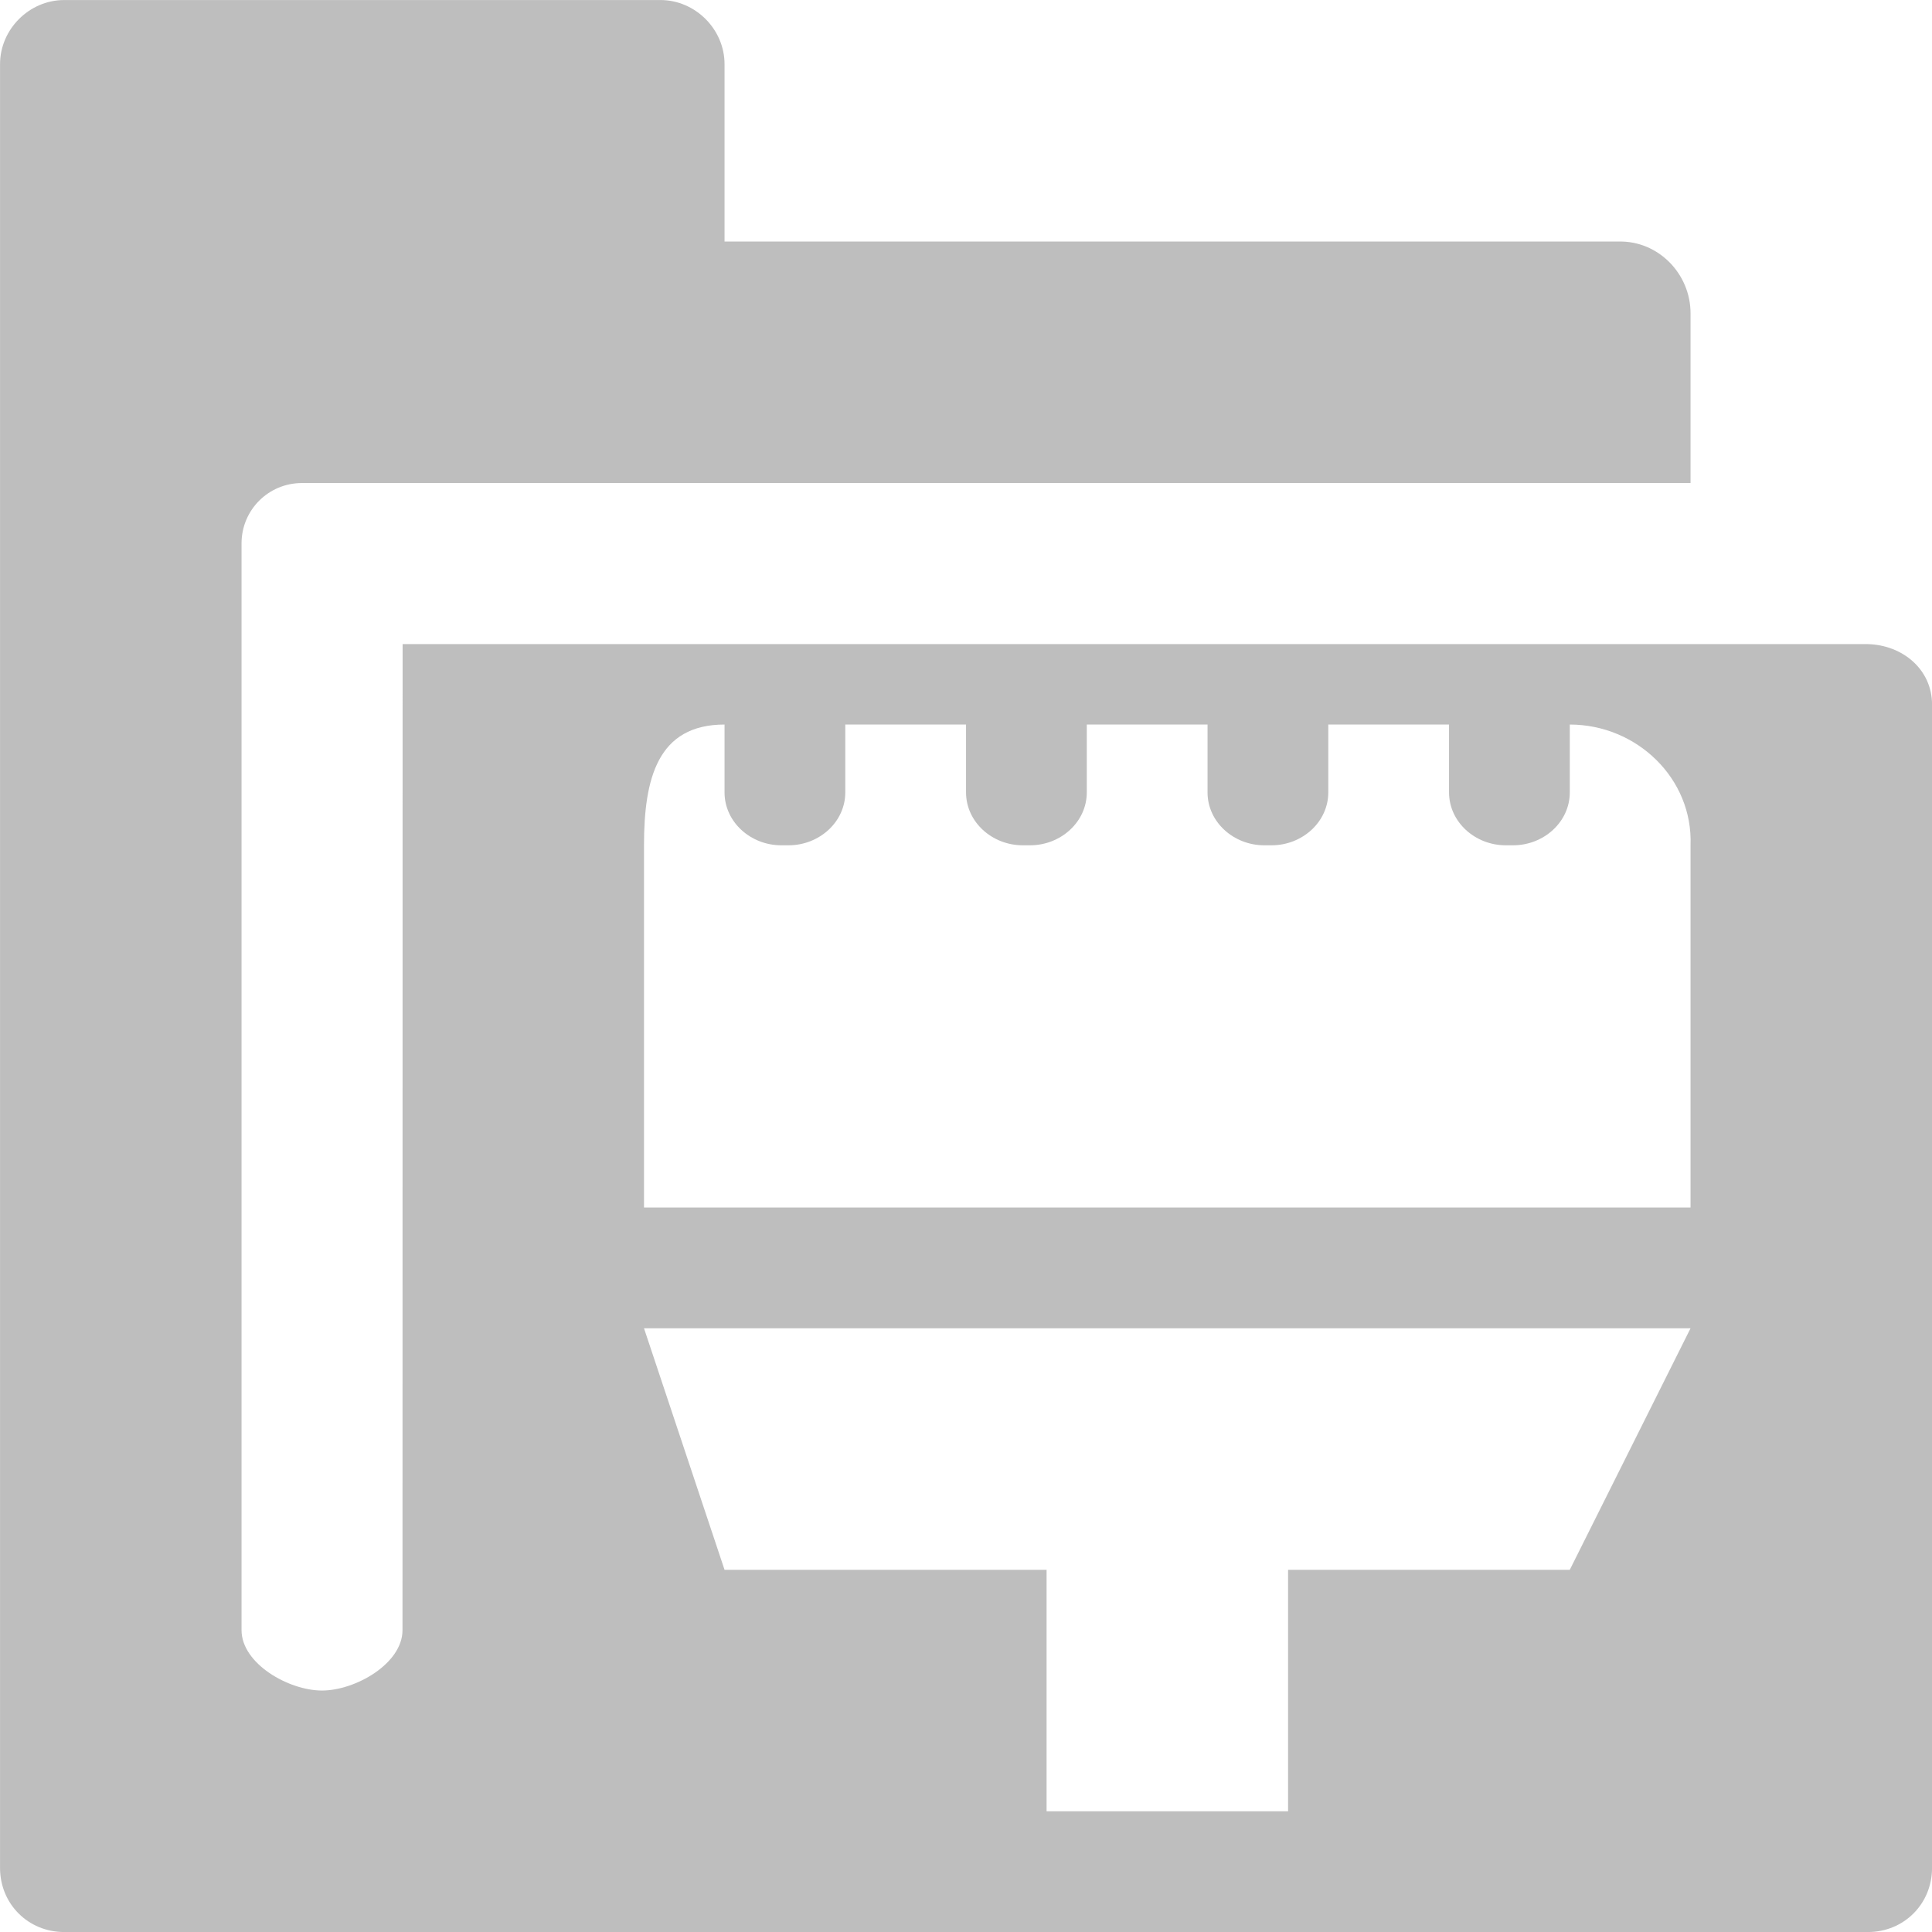 <?xml version="1.0" encoding="UTF-8" standalone="no"?>
<svg
   xmlns:osb="http://www.openswatchbook.org/uri/2009/osb"
   xmlns:dc="http://purl.org/dc/elements/1.1/"
   xmlns:cc="http://creativecommons.org/ns#"
   xmlns:rdf="http://www.w3.org/1999/02/22-rdf-syntax-ns#"
   xmlns:svg="http://www.w3.org/2000/svg"
   xmlns="http://www.w3.org/2000/svg"
   xmlns:xlink="http://www.w3.org/1999/xlink"
   xmlns:sodipodi="http://sodipodi.sourceforge.net/DTD/sodipodi-0.dtd"
   xmlns:inkscape="http://www.inkscape.org/namespaces/inkscape"
   viewBox="0 0 24 24"
   id="svg7384"
   height="24"
   width="24"
   version="1.1"
   inkscape:version="0.92pre1 unknown"
   sodipodi:docname="gimp-prefs-folders-brushes.svg">
  <sodipodi:namedview
     pagecolor="#ffffff"
     bordercolor="#666666"
     borderopacity="1"
     objecttolerance="10"
     gridtolerance="10"
     guidetolerance="10"
     inkscape:pageopacity="0"
     inkscape:pageshadow="2"
     inkscape:window-width="640"
     inkscape:window-height="480"
     id="namedview1509"
     showgrid="true"
     inkscape:zoom="14.75"
     inkscape:cx="34.296515"
     inkscape:cy="6.3389831"
     inkscape:window-x="0"
     inkscape:window-y="27"
     inkscape:window-maximized="0"
     inkscape:current-layer="svg7384">
    <inkscape:grid
       type="xygrid"
       id="grid4246" />
  </sodipodi:namedview>
  <defs
     id="defs7386">
    <linearGradient
       gradientTransform="matrix(0.347,0,0,0.306,-119.352,801.039)"
       osb:paint="solid"
       id="linearGradient19282-4">
      <stop
         id="stop19284-0"
         offset="0"
         style="stop-color:#bebebe;stop-opacity:1;" />
    </linearGradient>
    <linearGradient
       gradientTransform="translate(768.159,399.525)"
       gradientUnits="userSpaceOnUse"
       y2="-32"
       x2="51"
       y1="-32"
       x1="35"
       id="linearGradient8298"
       xlink:href="#linearGradient19282-4" />
  </defs>
  <g
     transform="matrix(1.5,0,0,1.5,-232.258,-362.287)"
     style="display:inline"
     id="preferences">
    <g
       transform="translate(119.839,281.525)"
       id="gimp-prefs-folders-brushes">
      <g
         id="g560"
         transform="translate(20)">
        <g
           id="folder"
           transform="translate(-193,-1036)"
           style="display:inline">
          <path
             style="display:inline;fill:url(#linearGradient8298);fill-opacity:1;stroke:none"
             d="M 35.531,-40 C 35.242,-40 35,-39.758 35,-39.469 v 14.938 C 35,-24.233 35.233,-24 35.531,-24 h 14.938 C 50.767,-24 51,-24.233 51,-24.531 v -9.635 c 0,-0.289 -0.242,-0.492 -0.531,-0.5 H 38.334 L 38.333,-26.5 c -10e-6,0.277 -0.39,0.5 -0.667,0.5 C 37.39,-26 37,-26.223 37,-26.5 v -9 c 0,-0.277 0.223,-0.5 0.5,-0.5 H 40.469 49 v -1.406 C 49,-37.733 48.733,-38.007 48.406,-38 H 41 v -1.469 C 41,-39.758 40.758,-40 40.469,-40 Z M 41,-34 v 0.562 C 41,-33.193 41.216,-33 41.469,-33 h 0.062 C 41.784,-33 42,-33.193 42,-33.438 V -34 h 1 v 0.562 C 43,-33.193 43.216,-33 43.469,-33 h 0.062 C 43.784,-33 44,-33.193 44,-33.438 V -34 h 1 v 0.562 C 45,-33.193 45.216,-33 45.469,-33 h 0.062 C 45.784,-33 46,-33.193 46,-33.438 V -34 h 1 v 0.562 C 47,-33.193 47.216,-33 47.469,-33 h 0.062 C 47.784,-33 48,-33.193 48,-33.438 V -34 c 0.554,0 1.021,0.446 1,1 v 3 h -8.667 v -3 c 0,-0.554 0.113,-1 0.667,-1 z m -0.667,5 H 49 l -1,2 h -2.333 v 2 h -2 v -2 H 41 Z"
             transform="translate(173,1036)"
             id="path7149"
             inkscape:connector-curvature="0"
             sodipodi:nodetypes="sssssssscsssssccsccssscssssccssssccssssccssssccccscccccccccc" />
          <rect
             y="996"
             x="208"
             height="16"
             width="16"
             id="rect7151"
             style="color:#bebebe;display:inline;overflow:visible;visibility:visible;fill:none;stroke:none;stroke-width:2;marker:none;enable-background:accumulate" />
        </g>
      </g>
    </g>
  </g>
</svg>
